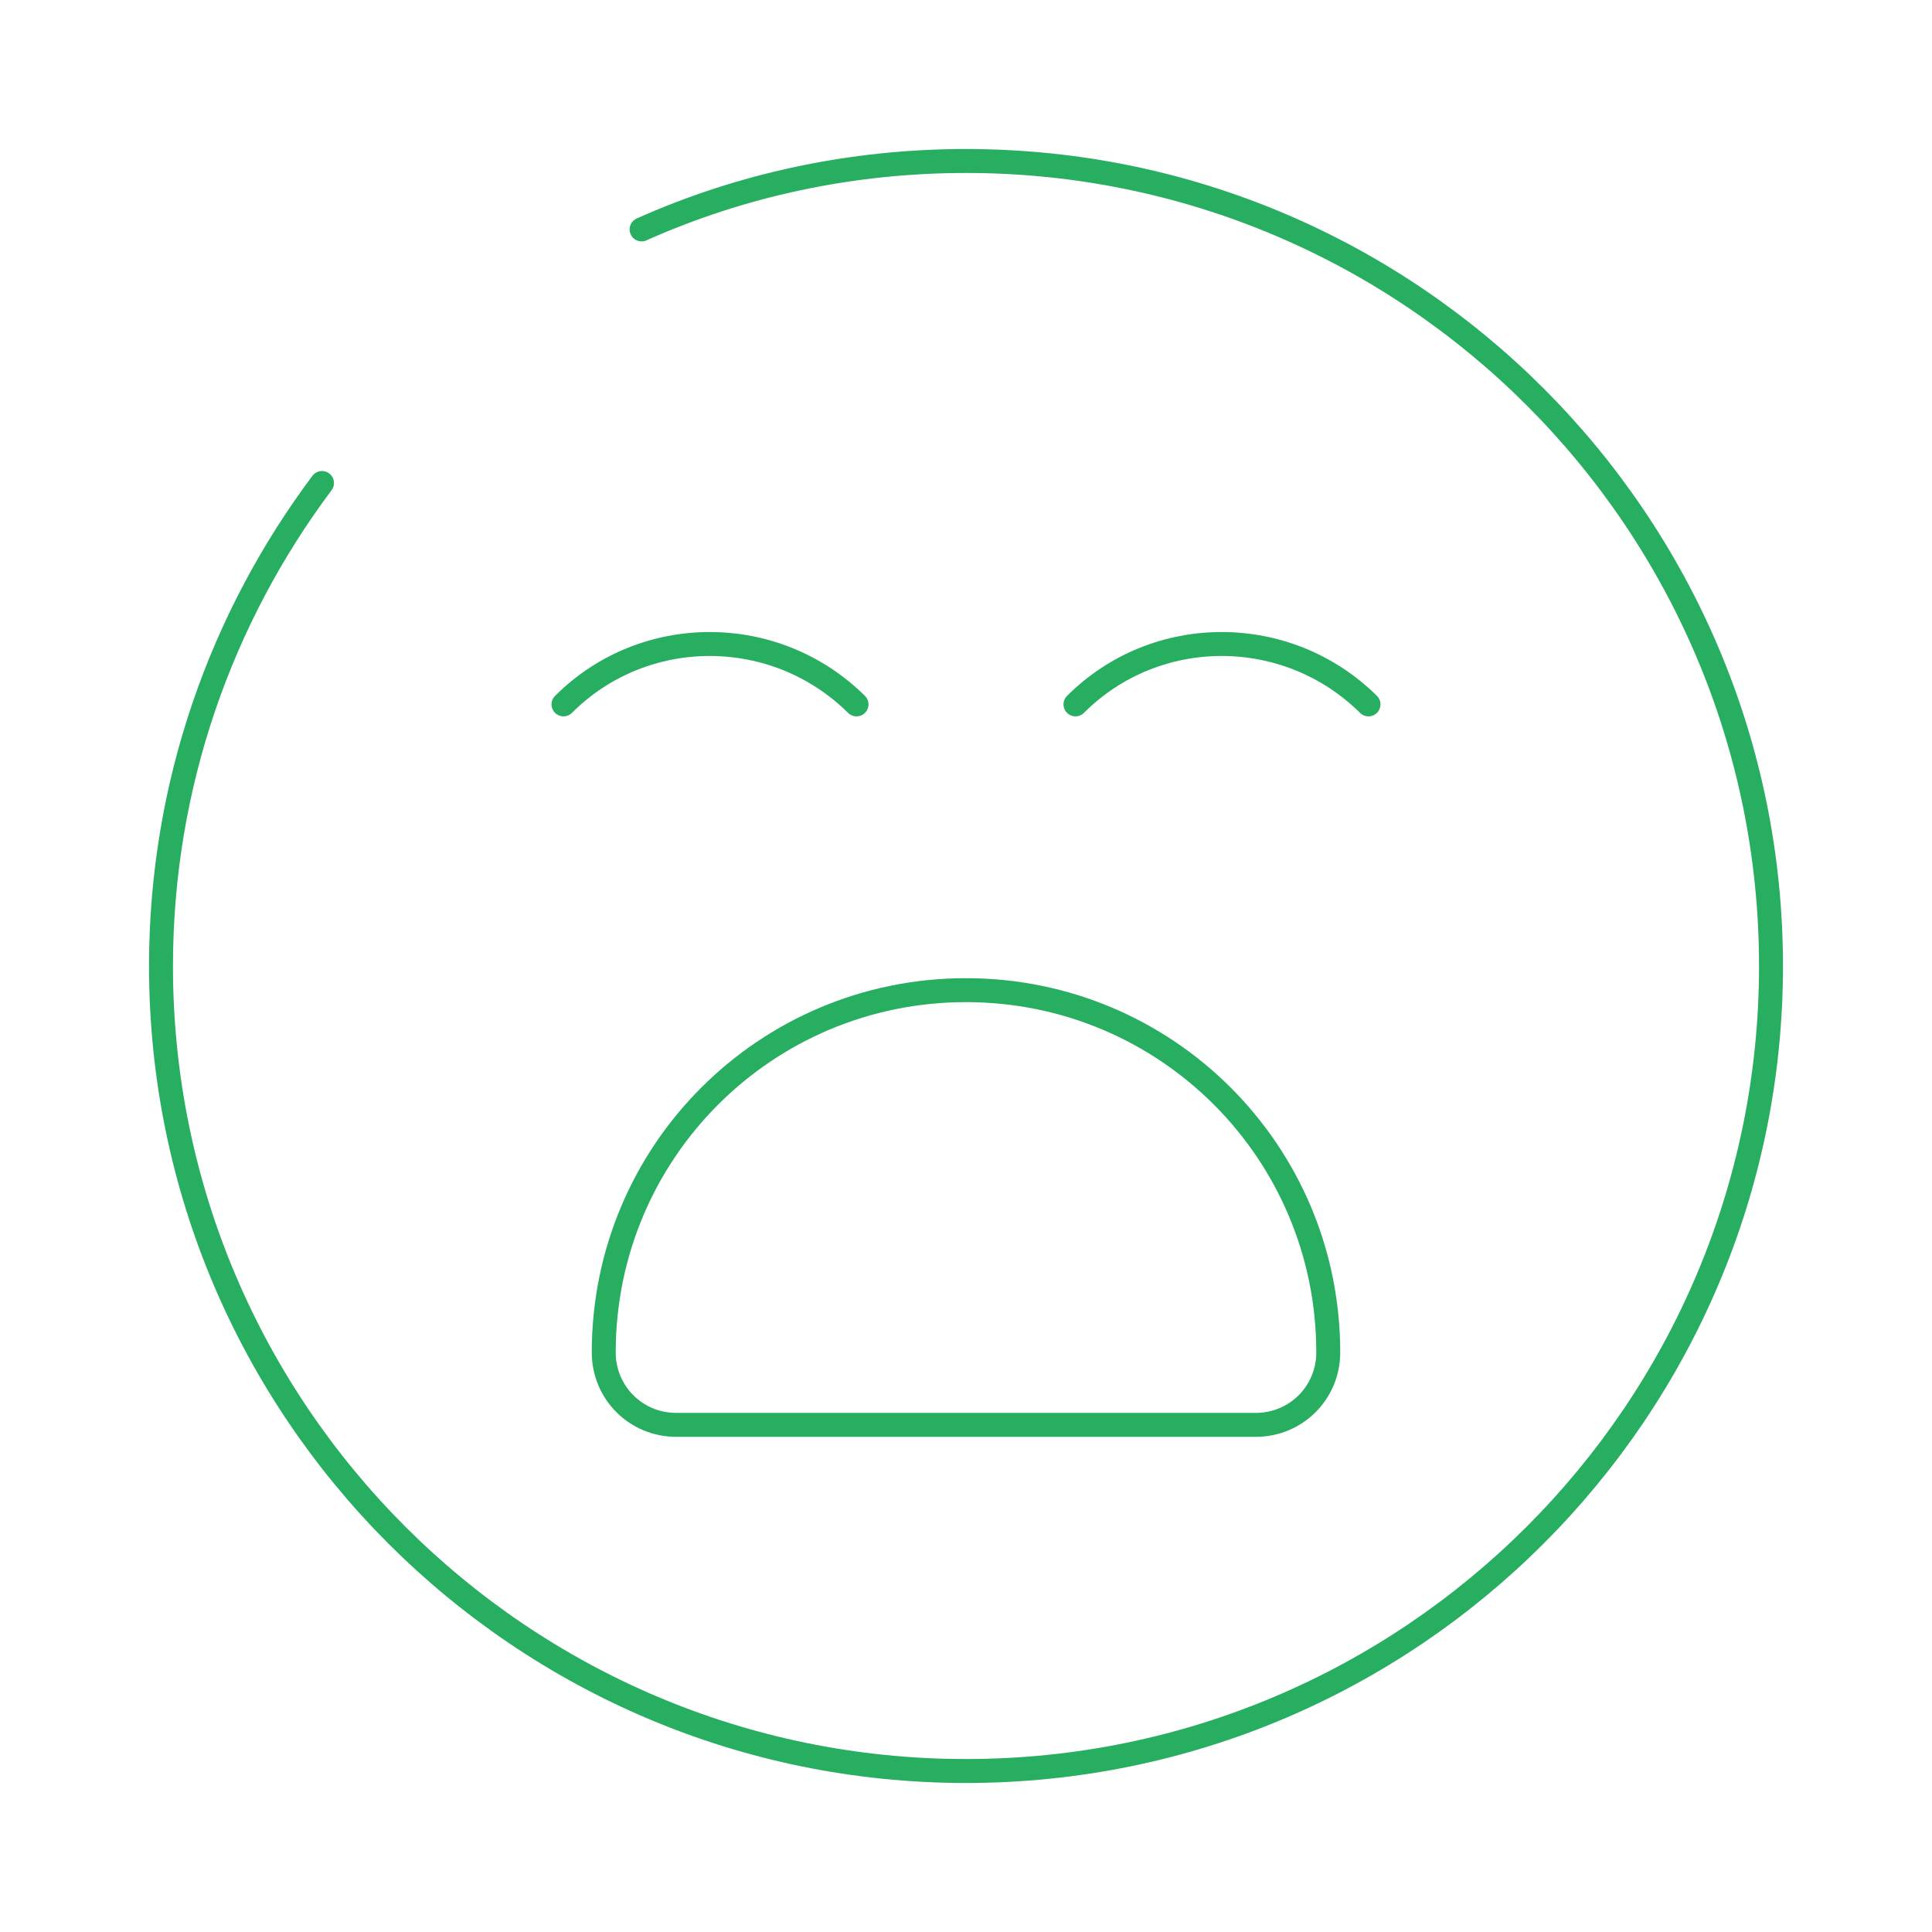 <svg width="121" height="121" viewBox="0 0 121 121" fill="none" xmlns="http://www.w3.org/2000/svg">
<path d="M20.167 30.25C13.865 38.669 10.083 49.156 10.083 60.5C10.083 88.33 32.67 110.917 60.5 110.917C88.33 110.917 110.917 88.33 110.917 60.5C110.917 32.67 88.33 10.083 60.5 10.083C53.291 10.083 46.383 11.596 40.182 14.369" stroke="#27AE60" stroke-width="1.5" stroke-linecap="round" stroke-linejoin="round"/>
<path d="M35.292 44.115C40.333 39.073 48.551 39.073 53.643 44.115" stroke="#27AE60" stroke-width="1.5" stroke-miterlimit="10" stroke-linecap="round" stroke-linejoin="round"/>
<path d="M67.357 44.115C72.398 39.073 80.616 39.073 85.708 44.115" stroke="#27AE60" stroke-width="1.5" stroke-miterlimit="10" stroke-linecap="round" stroke-linejoin="round"/>
<path d="M42.35 89.238H78.65C81.171 89.238 83.188 87.221 83.188 84.7C83.188 72.146 73.054 62.013 60.5 62.013C47.946 62.013 37.812 72.146 37.812 84.7C37.812 87.221 39.829 89.238 42.35 89.238Z" stroke="#27AE60" stroke-width="1.5" stroke-miterlimit="10" stroke-linecap="round" stroke-linejoin="round"/>
</svg>
